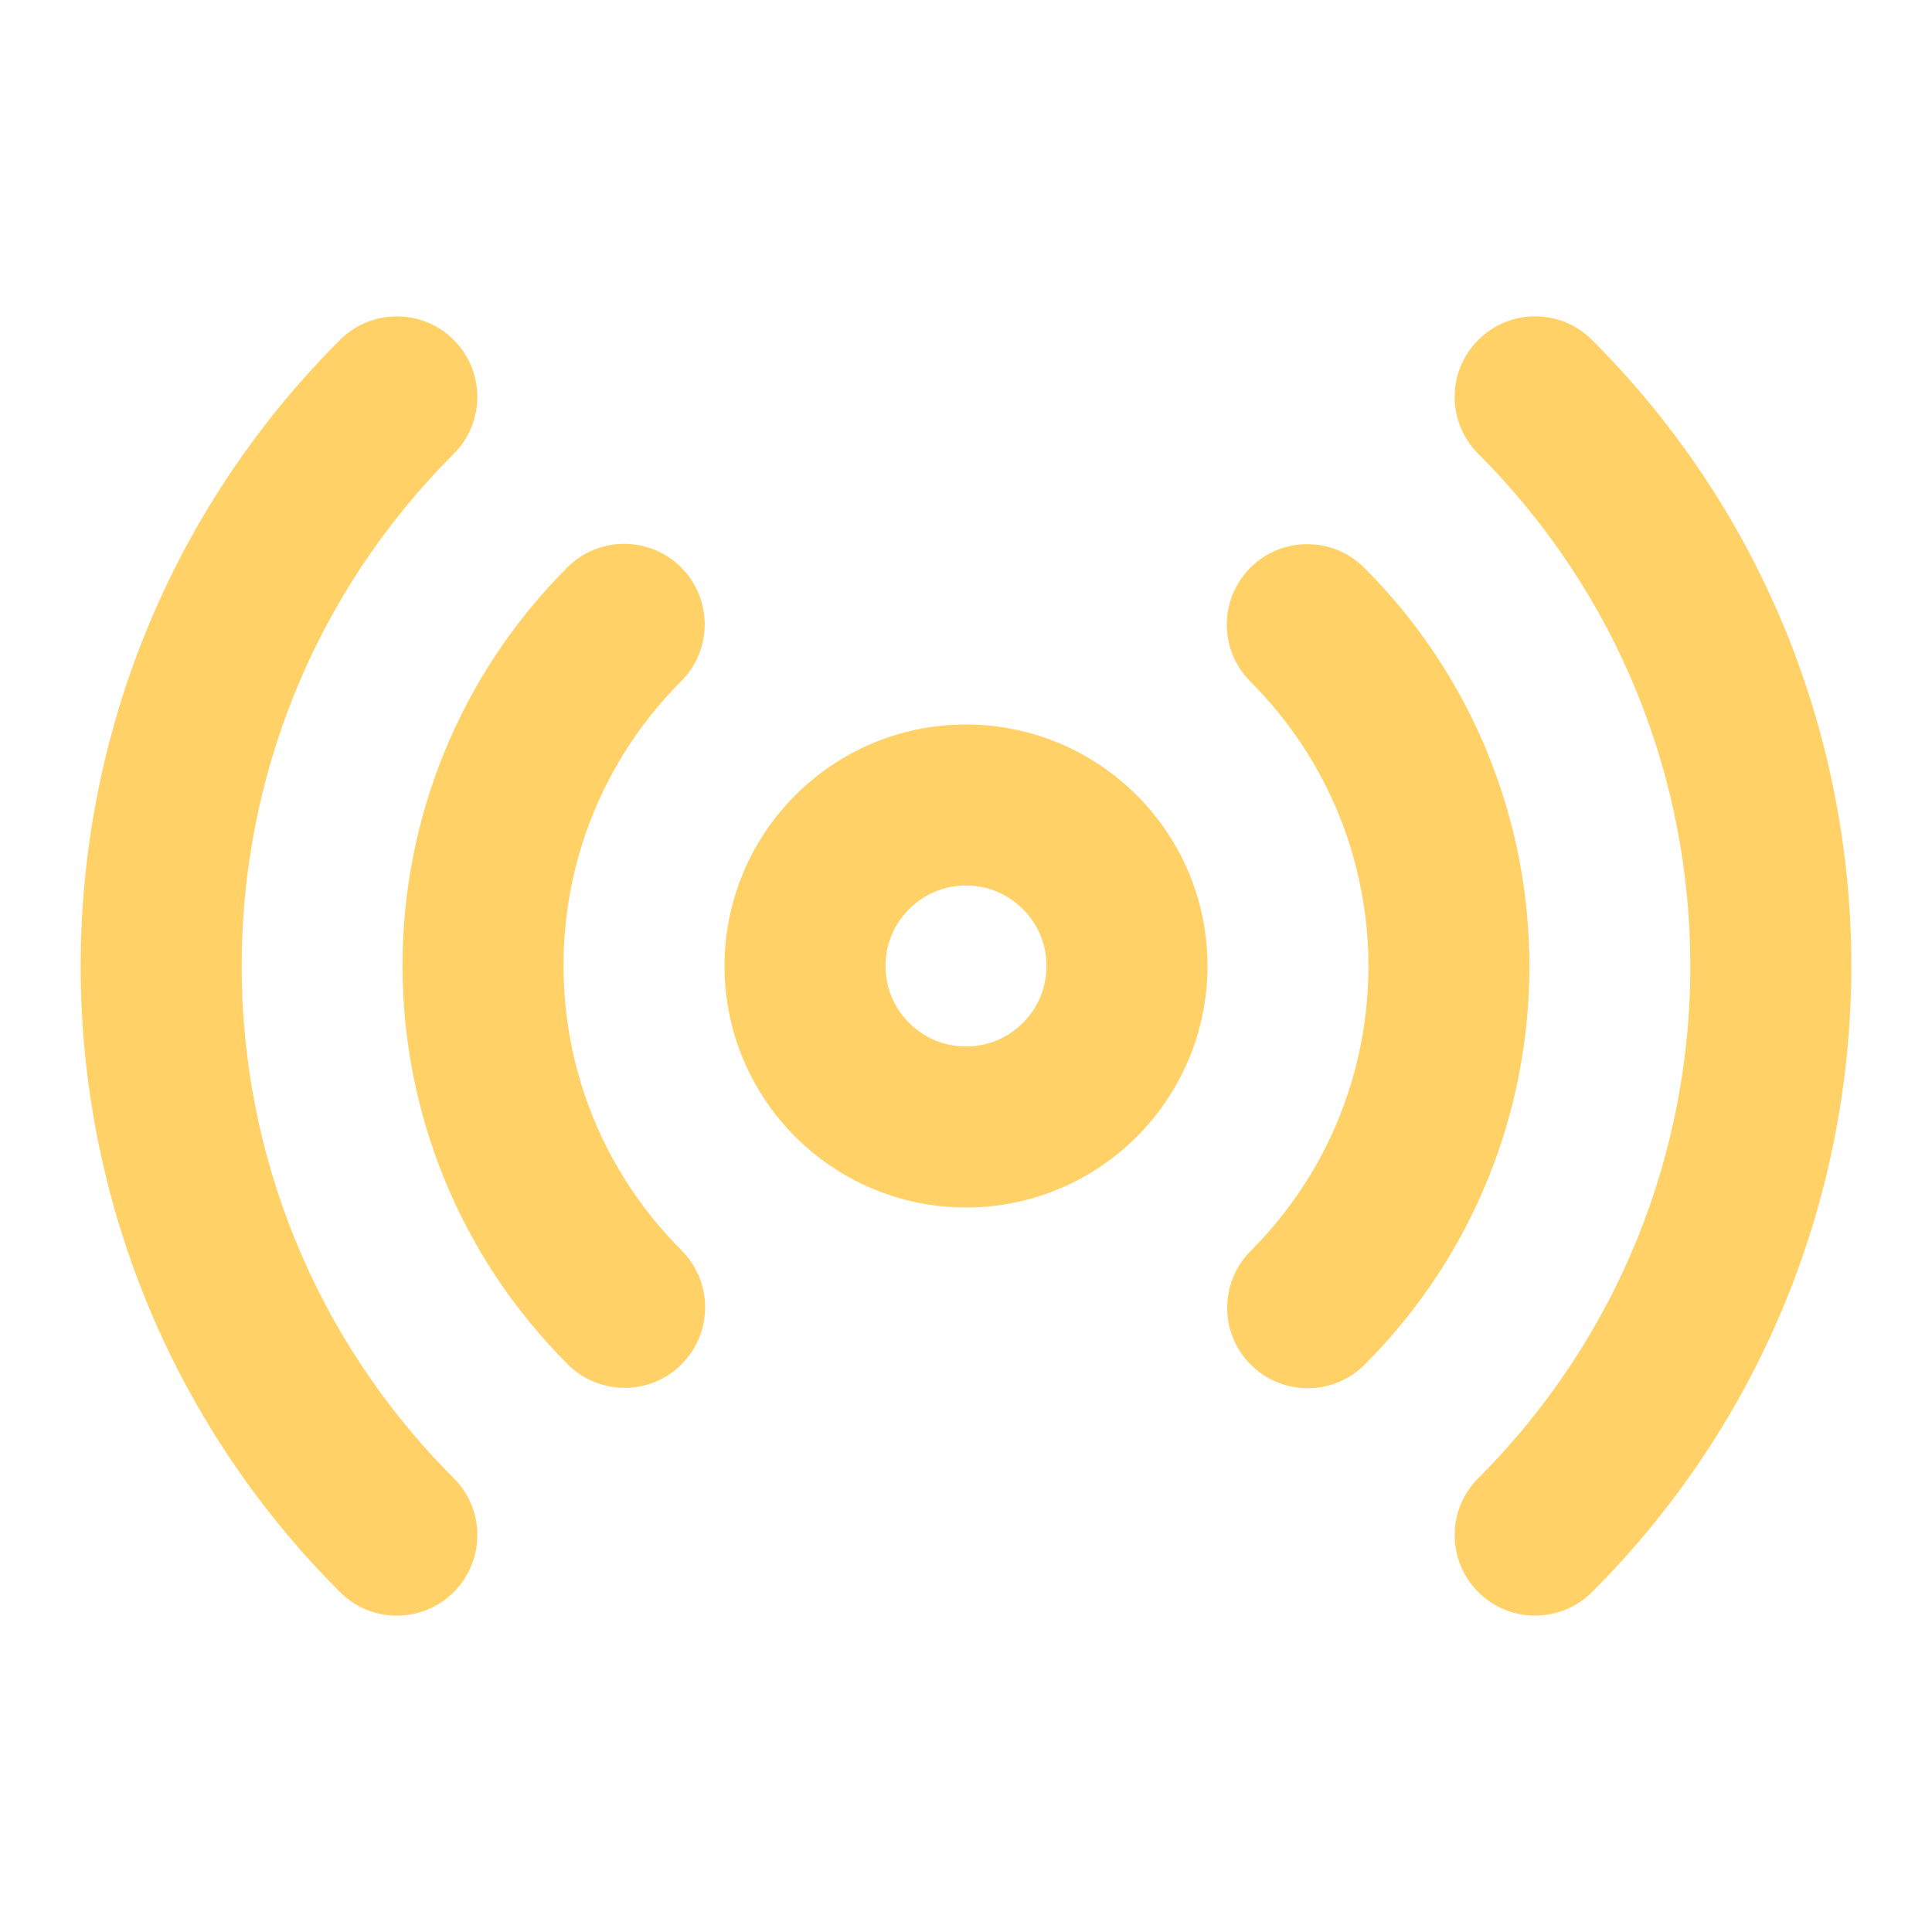 <!-- Generated by IcoMoon.io -->
<svg version="1.1" xmlns="http://www.w3.org/2000/svg" width="24" height="24" viewBox="0 0 24 24">
<title>radio</title>
<path fill="#ffd166ff" d="M15 12c0-0.828-0.337-1.58-0.879-2.121s-1.293-0.879-2.121-0.879-1.58 0.337-2.121 0.879-0.879 1.293-0.879 2.121 0.337 1.58 0.879 2.121 1.293 0.879 2.121 0.879 1.58-0.337 2.121-0.879 0.879-1.293 0.879-2.121zM13 12c0 0.276-0.111 0.525-0.293 0.707s-0.431 0.293-0.707 0.293-0.525-0.111-0.707-0.293-0.293-0.431-0.293-0.707 0.111-0.525 0.293-0.707 0.431-0.293 0.707-0.293 0.525 0.111 0.707 0.293 0.293 0.431 0.293 0.707zM15.533 8.468c0.977 0.976 1.466 2.254 1.466 3.535s-0.487 2.559-1.462 3.536c-0.39 0.391-0.39 1.024 0.001 1.414s1.024 0.39 1.414-0.001c1.366-1.367 2.048-3.161 2.047-4.951s-0.686-3.583-2.053-4.949c-0.391-0.39-1.024-0.39-1.414 0.001s-0.39 1.024 0.001 1.414zM8.467 15.532c-0.977-0.975-1.466-2.253-1.467-3.534s0.487-2.559 1.462-3.536c0.39-0.391 0.39-1.024-0.001-1.414s-1.024-0.39-1.414 0.001c-1.365 1.366-2.048 3.16-2.047 4.95s0.686 3.583 2.053 4.949c0.391 0.39 1.024 0.39 1.414-0.001s0.39-1.024-0.001-1.414zM18.363 5.637c1.757 1.758 2.635 4.059 2.635 6.364 0 2.304-0.878 4.605-2.635 6.362-0.39 0.391-0.39 1.024 0 1.414s1.024 0.39 1.414 0c2.147-2.147 3.22-4.963 3.221-7.776 0-2.815-1.074-5.631-3.221-7.778-0.39-0.391-1.024-0.391-1.414 0s-0.391 1.024 0 1.414zM5.637 18.363c-1.757-1.758-2.635-4.059-2.635-6.364 0-2.304 0.878-4.605 2.635-6.362 0.39-0.391 0.39-1.024 0-1.414s-1.024-0.39-1.414 0c-2.147 2.147-3.22 4.963-3.221 7.776s1.074 5.63 3.221 7.778c0.39 0.391 1.024 0.391 1.414 0s0.391-1.024 0-1.414z"></path>
</svg>
